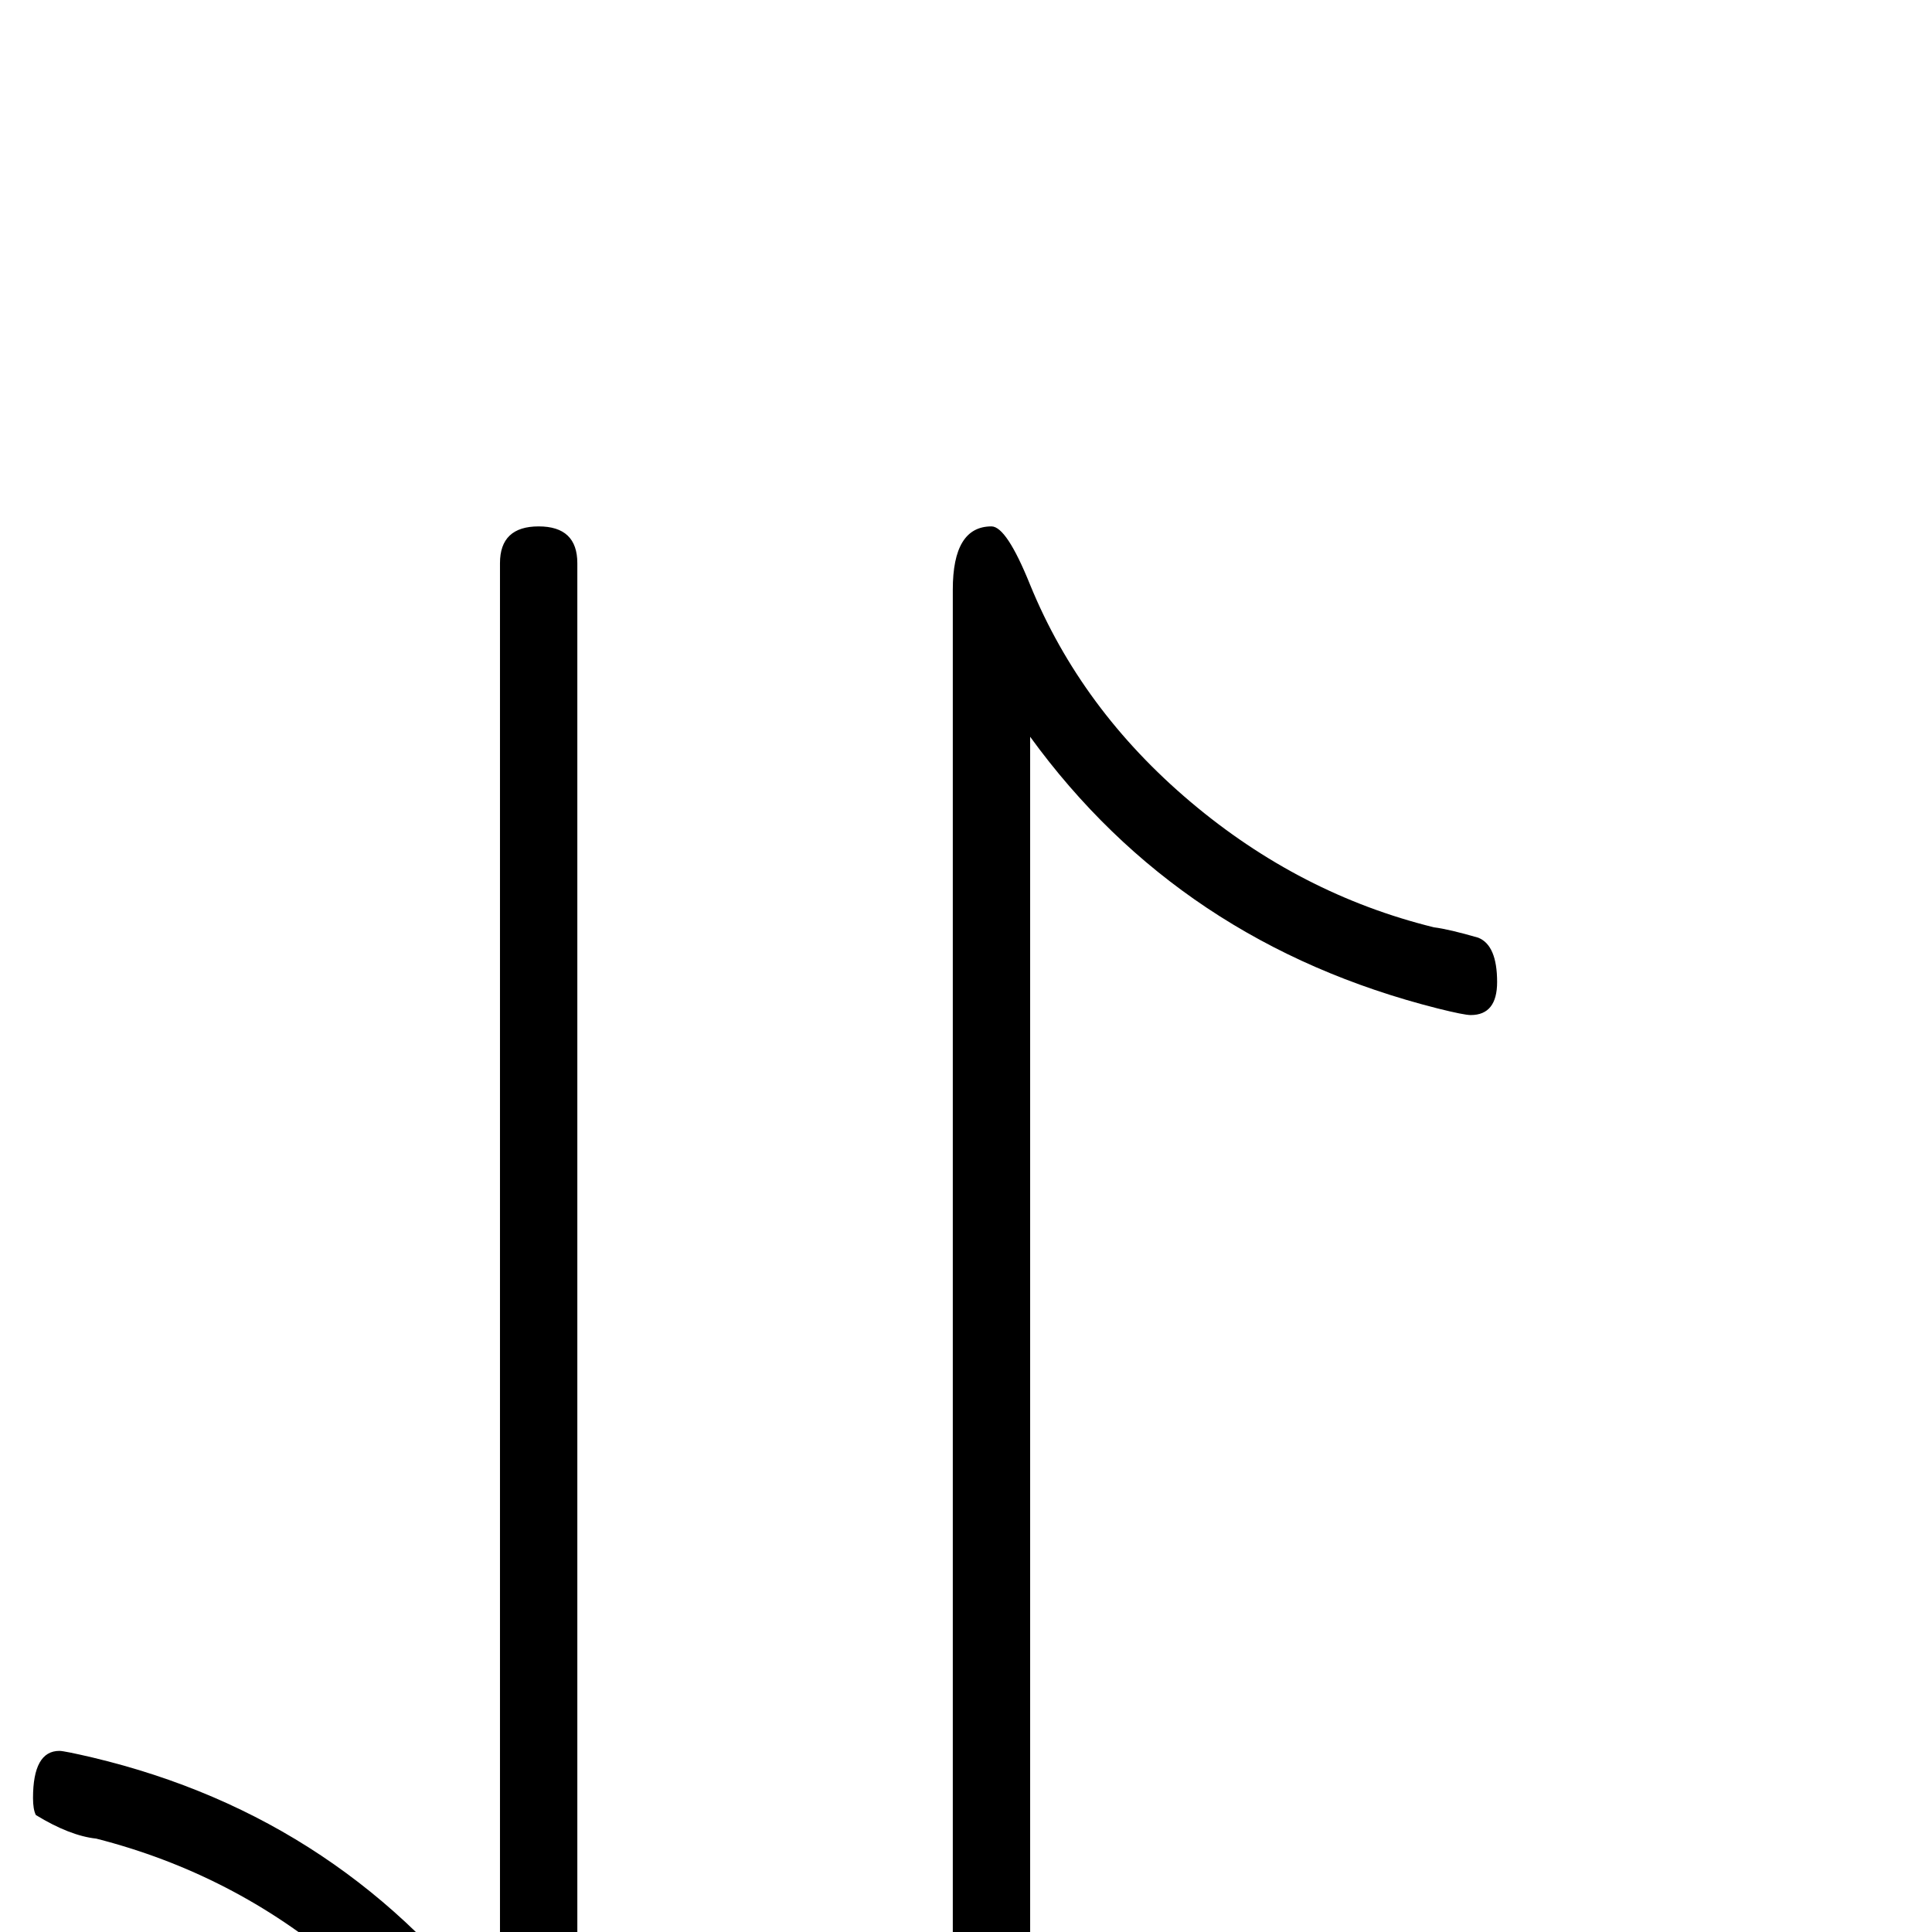 <?xml version="1.0" standalone="no"?>
<!DOCTYPE svg PUBLIC "-//W3C//DTD SVG 1.1//EN" "http://www.w3.org/Graphics/SVG/1.1/DTD/svg11.dtd" >
<svg viewBox="0 -442 2048 2048">
  <g transform="matrix(1 0 0 -1 0 1606)">
   <path fill="currentColor"
d="M1587 1007q0 -35 -28 -35q-7 0 -35 7q-273 69 -432 288v-1554q0 -39 -41 -39t-41 39v1710q0 67 41 67q16 0 41 -62q54 -132 170 -230t258 -133q16 -2 47 -11q20 -8 20 -47zM612 -259q0 -67 -41 -67q-16 0 -27 24l-14 38q-57 134 -170 230t-258 133q-28 3 -64 25
q-3 6 -3 18q0 50 28 50q5 0 35 -7q269 -64 432 -288v1554q0 39 41 39t41 -39v-1710z" />
  </g>

</svg>

